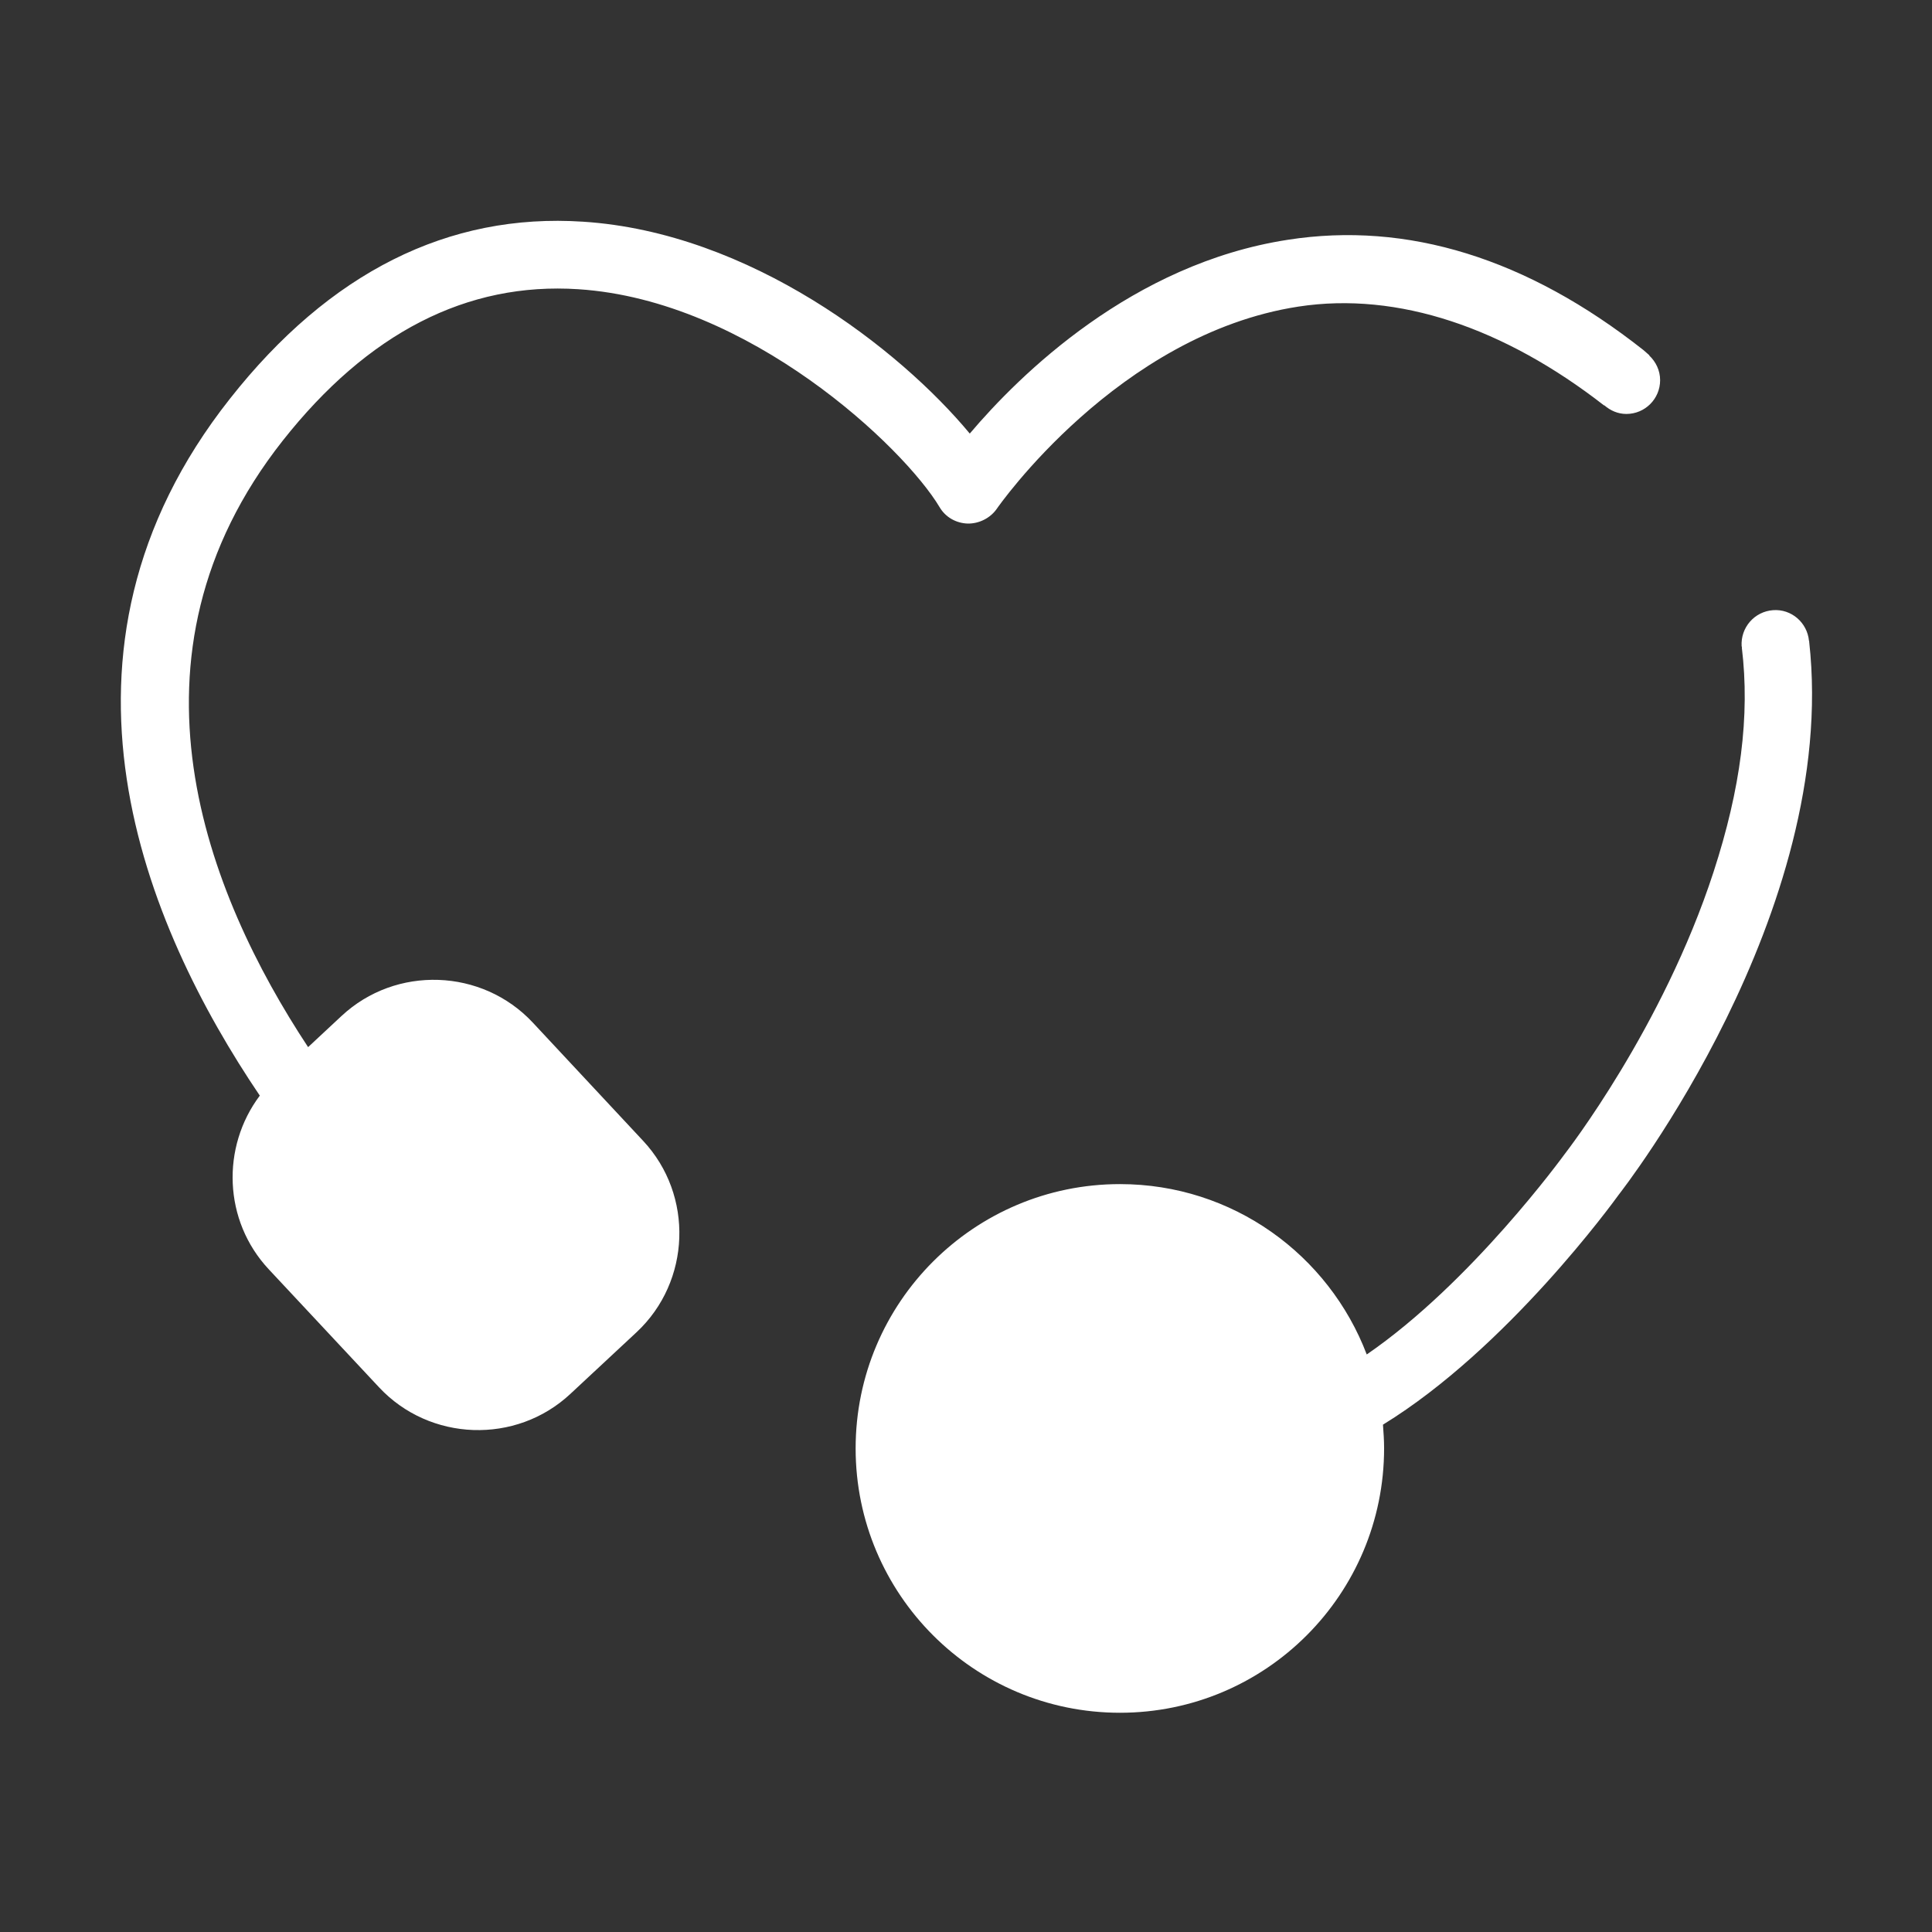 <svg t="1639979347976" class="icon" viewBox="0 0 1024 1024" version="1.1" xmlns="http://www.w3.org/2000/svg" p-id="1773" width="200" height="200"><rect x="0" y="0" width="1024" height="1024" fill="#333333" stroke="none"/><path d="M282.4 542c-26.9-28.8-72.6-30.4-101.4-3.5L163.3 555c-53.5-81.1-103.9-206.8-13.4-321.5 45-57 97.5-84.1 156.7-80.2 90.7 5.9 172.6 84 191.4 115.5 3.1 5.3 8.7 8.5 14.9 8.7 5.9 0.1 11.9-2.8 15.4-7.8 0.6-0.9 64.3-92.5 159.9-107.2 52.8-8.1 109.2 11.3 162 52.4l0.1-0.1c3.2 2.8 7.2 4.6 11.7 4.6 9.9 0 17.9-8 17.9-17.9 0-5.2-2.3-9.8-5.8-13.1l0.1-0.1c-1.1-0.9-2.1-1.9-3.2-2.8-61.6-48.6-125.1-68.3-188.5-58.4-82.3 12.7-141.9 71.3-168.5 102.7-37.1-44.7-116.5-106.6-205-112.3-71.4-4.7-134.4 26.9-187.1 93.8-106.4 134.6-44.8 279.8 15.8 369.4-20.5 27.3-19.3 66.3 4.7 92l58.5 62.6c26.9 28.8 72.6 30.4 101.4 3.5l35.1-32.7c28.8-26.9 30.4-72.6 3.5-101.4L282.4 542zM958.9 340.1c0-0.1 0-0.1 0 0v-0.4h-0.1c-0.9-9.7-9.3-17-19-16.3-9.9 0.7-17.3 9.2-16.7 19.1 0 0.2 0.2 0.4 0.2 0.7h-0.1c4.4 36.2-0.6 74.8-15 119-26.9 82.6-78 148.3-78.9 149.5-0.6 0.8-49.4 68.1-104.9 106.2-20.1-52.8-71-90.3-130.8-90.3-77.3 0-140.1 62.7-140.1 140.1 0 77.3 62.7 140.1 140.1 140.1s140-62.8 140-140.2c0-4.2-0.3-8.4-0.6-12.5 65.9-40.4 122.6-118.6 124.9-121.8 1.6-2.1 117-149.4 101-293.2z" fill="#ffffff" p-id="1774"></path></svg>
